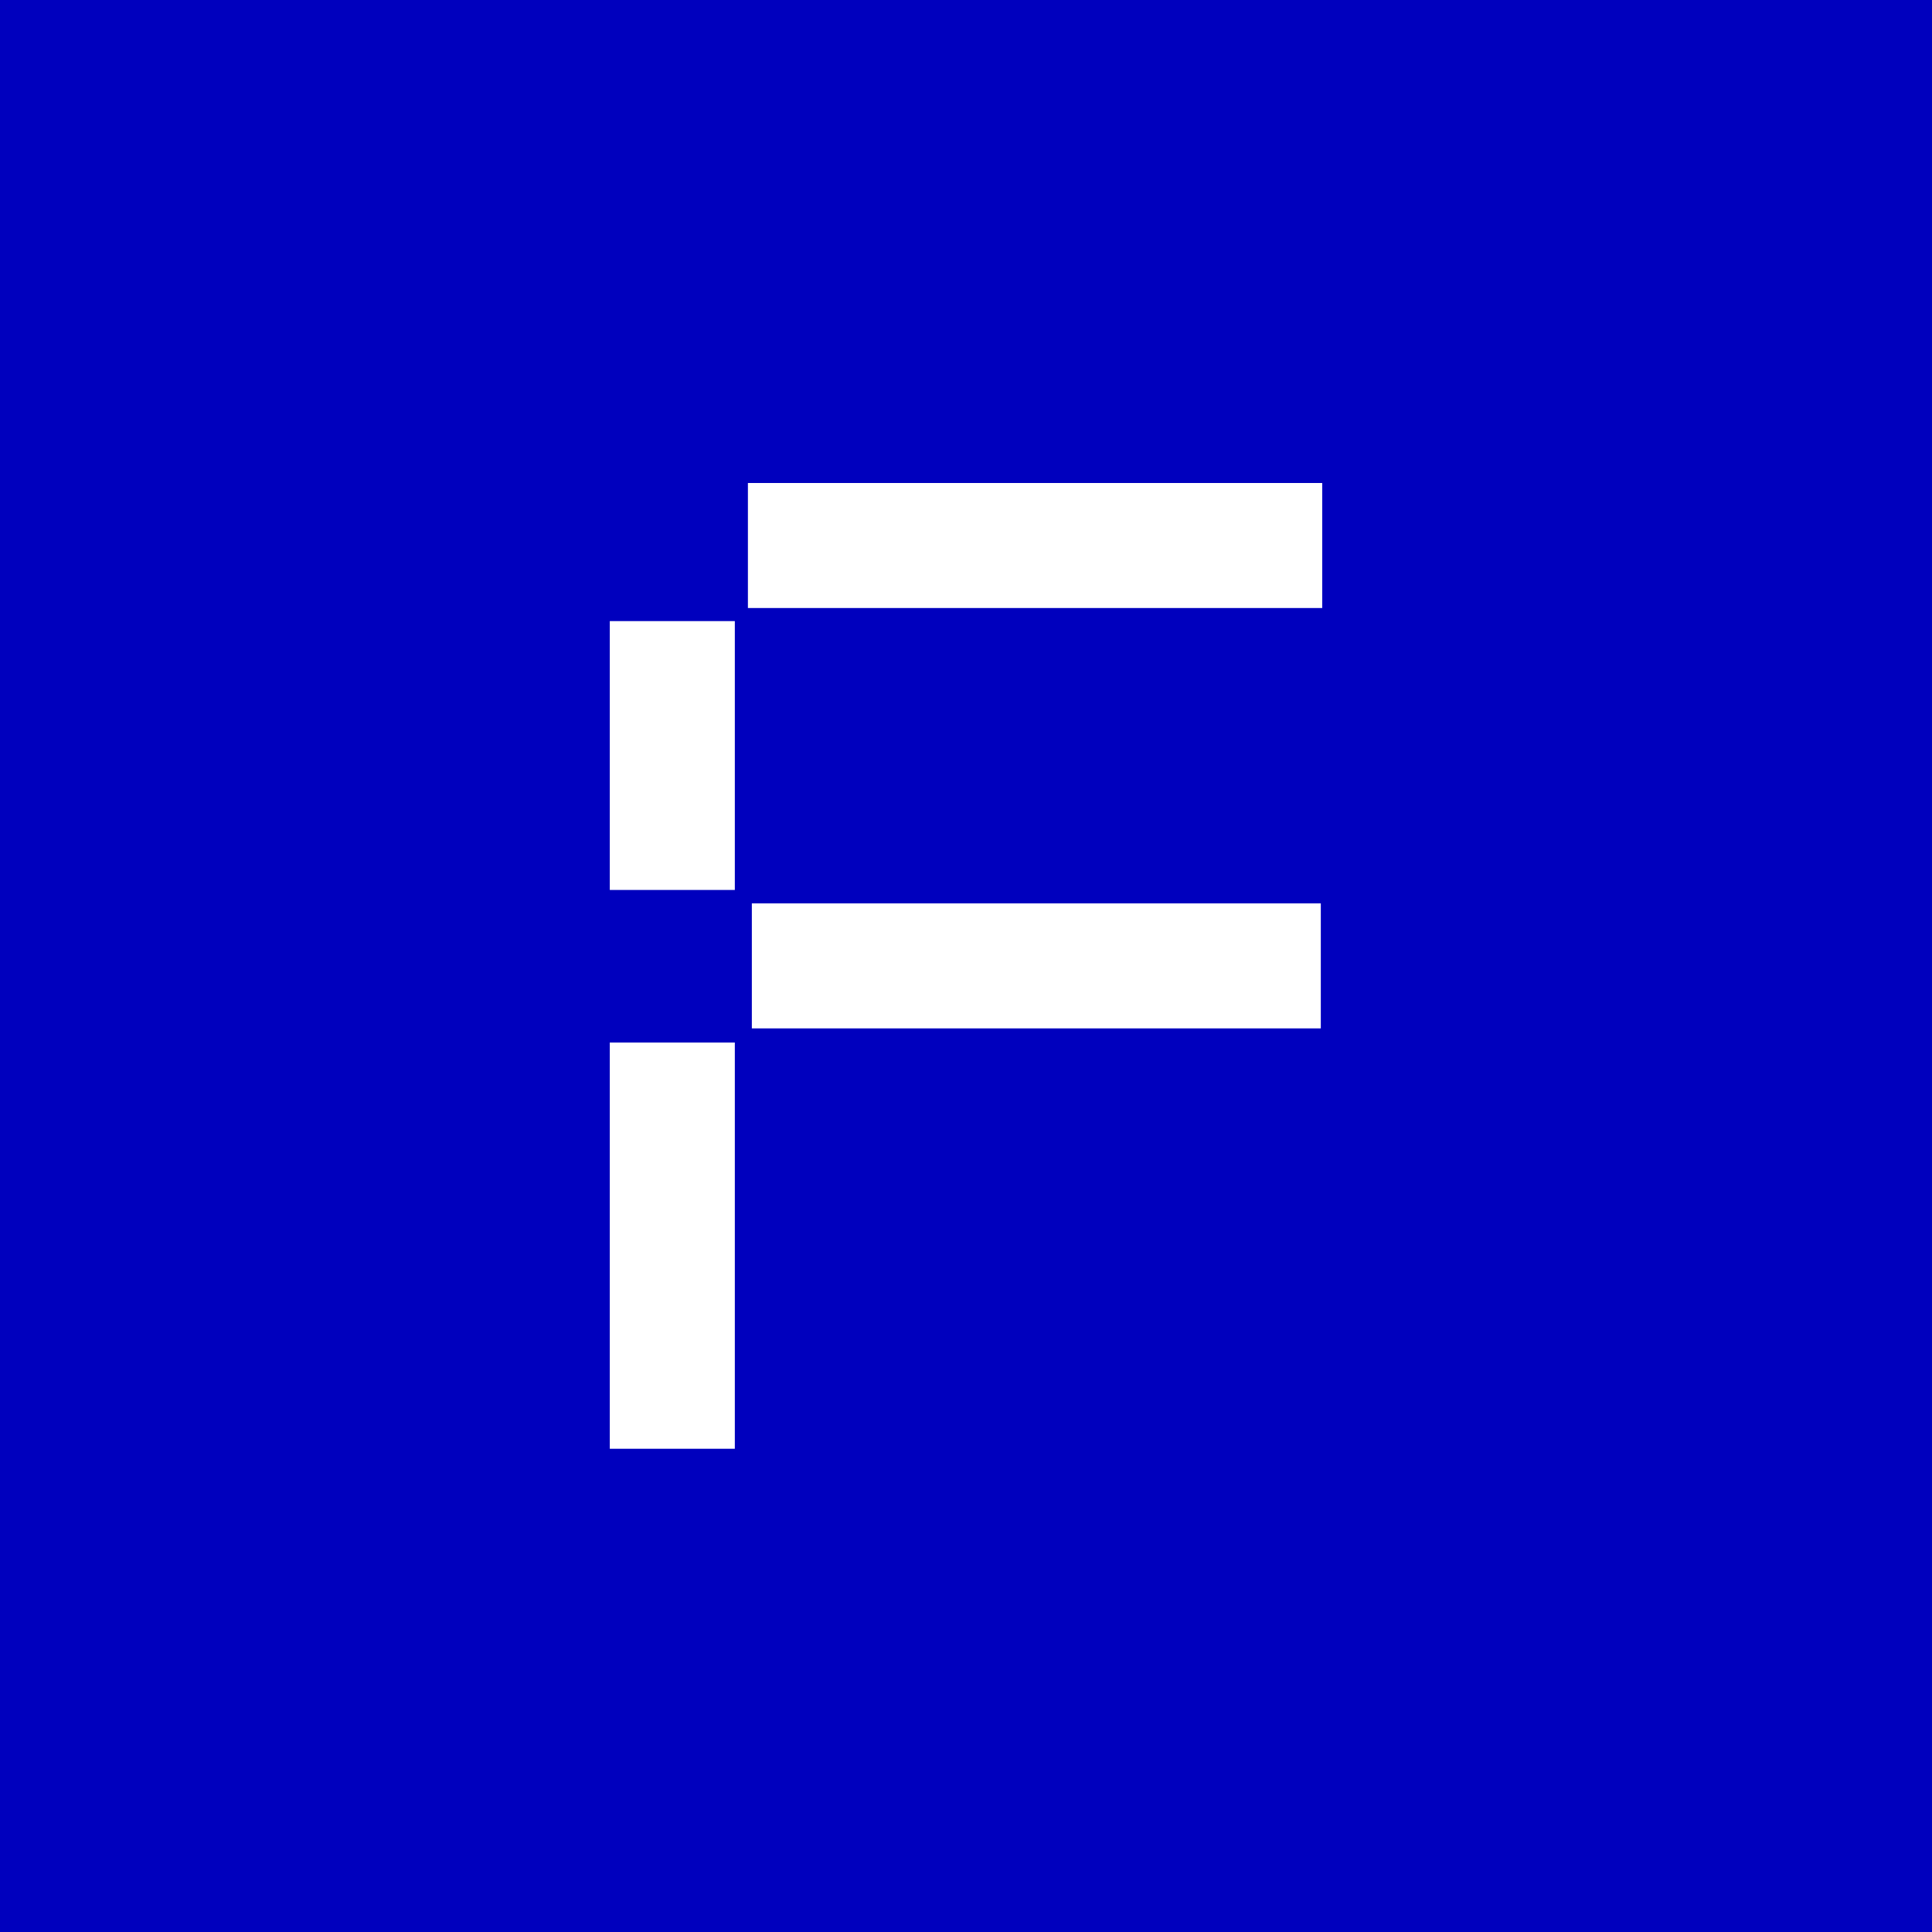<?xml version="1.0" ?>
<svg xmlns="http://www.w3.org/2000/svg" viewBox="0 0 512 512">
	<style>.blue{fill:#0000be;}.white{fill:#fff;}@media(prefers-color-scheme:dark){.white{fill:#0000be;}.blue{fill:#fff;}}</style>
	<path class="blue" d="M0 0h512v512H0z"/>
	<path class="white" d="M161.6 235.847h33.137V164.6H161.6v71.247zm0 148.089h33.137v-107.65H161.6v107.65zm36.603-222.803H350.4V128H198.203v33.133zm1.044 111.401h150.78v-33.131h-150.78v33.131z"/>
</svg>